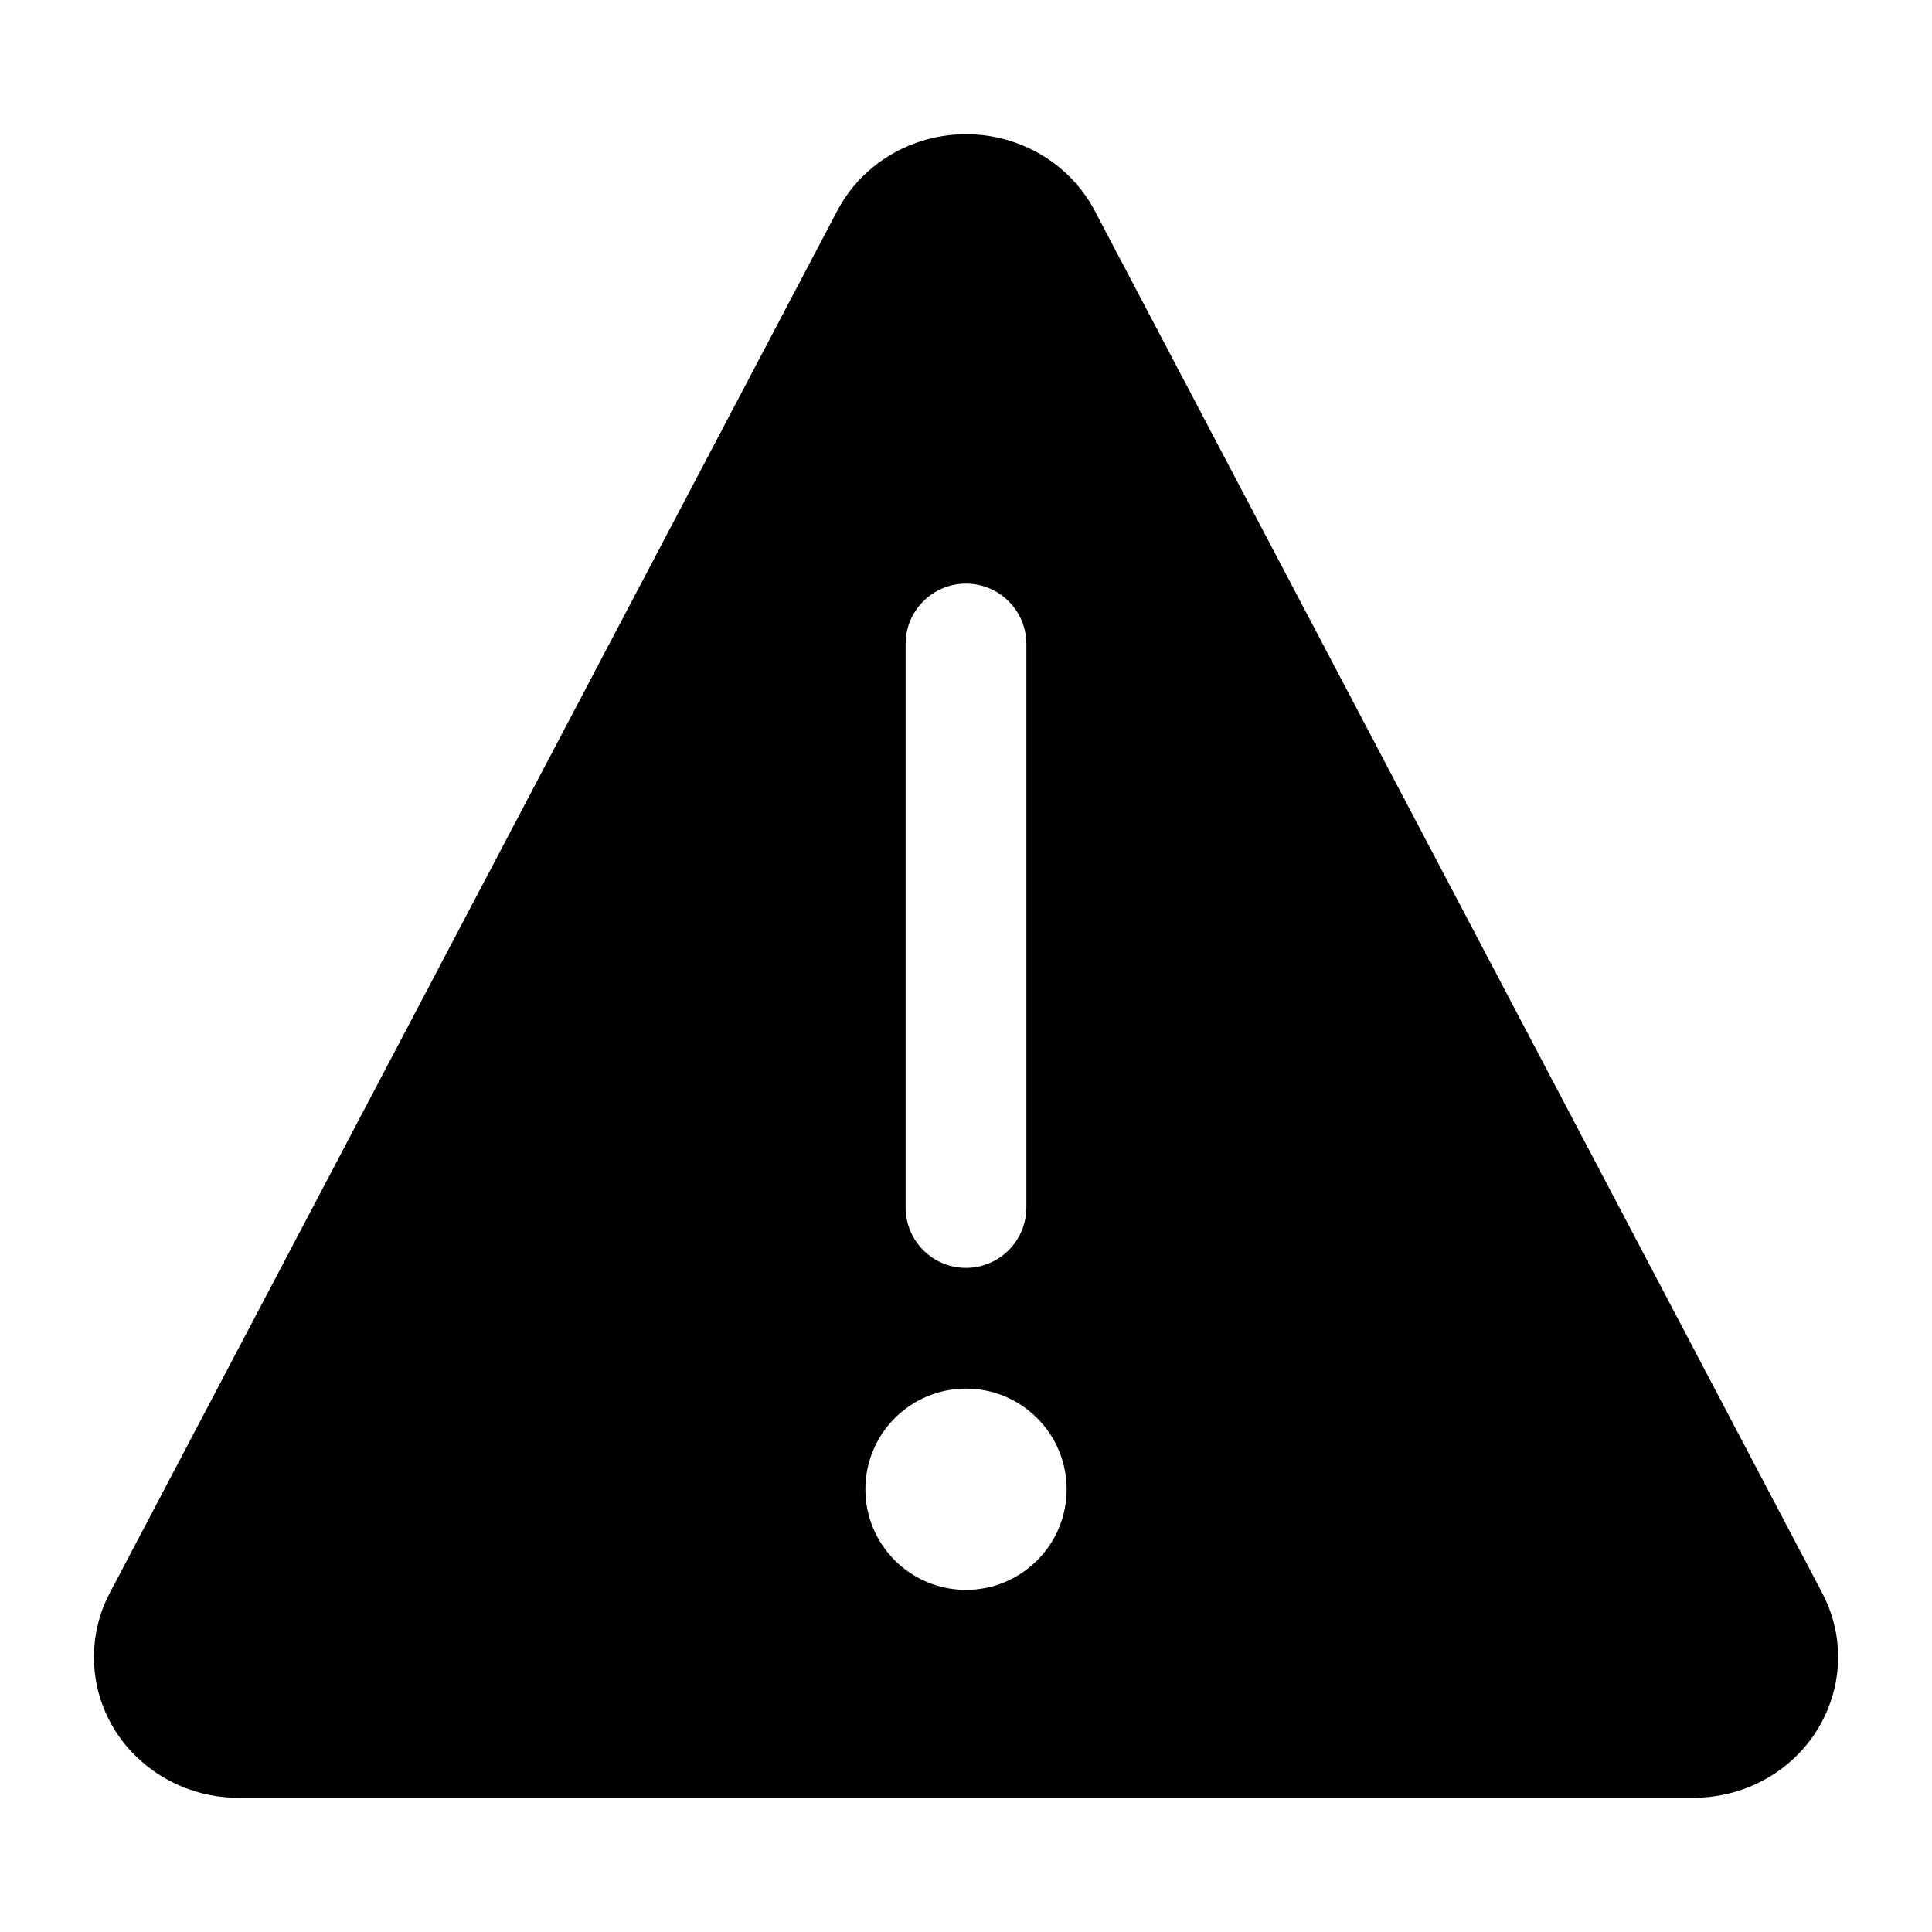 <svg viewBox="0 0 24 24" xmlns="http://www.w3.org/2000/svg"
	xmlns:xlink="http://www.w3.org/1999/xlink">
	<defs />
	<g opacity="0" />
	<path id="矢量 210"
		d="M1.364 19.788L10.401 2.618C10.85 1.766 11.914 1.429 12.788 1.844C13.136 2.009 13.421 2.28 13.599 2.618L22.636 19.788C23.097 20.664 22.723 21.73 21.825 22.156C21.579 22.273 21.309 22.333 21.037 22.333L2.963 22.333C1.98 22.333 1.167 21.56 1.167 20.585C1.167 20.307 1.235 20.034 1.364 19.788ZM12.743 15.102C12.693 15.468 12.379 15.75 12 15.75C11.585 15.75 11.25 15.414 11.25 15L11.25 8L11.256 7.898C11.306 7.532 11.62 7.25 12 7.25C12.414 7.25 12.75 7.586 12.75 8L12.75 15L12.743 15.102ZM12 19.75C11.309 19.75 10.75 19.19 10.75 18.5C10.75 17.81 11.309 17.25 12 17.25C12.69 17.25 13.25 17.81 13.25 18.5C13.25 19.19 12.69 19.75 12 19.75Z"
		fill-rule="evenodd" />
</svg>